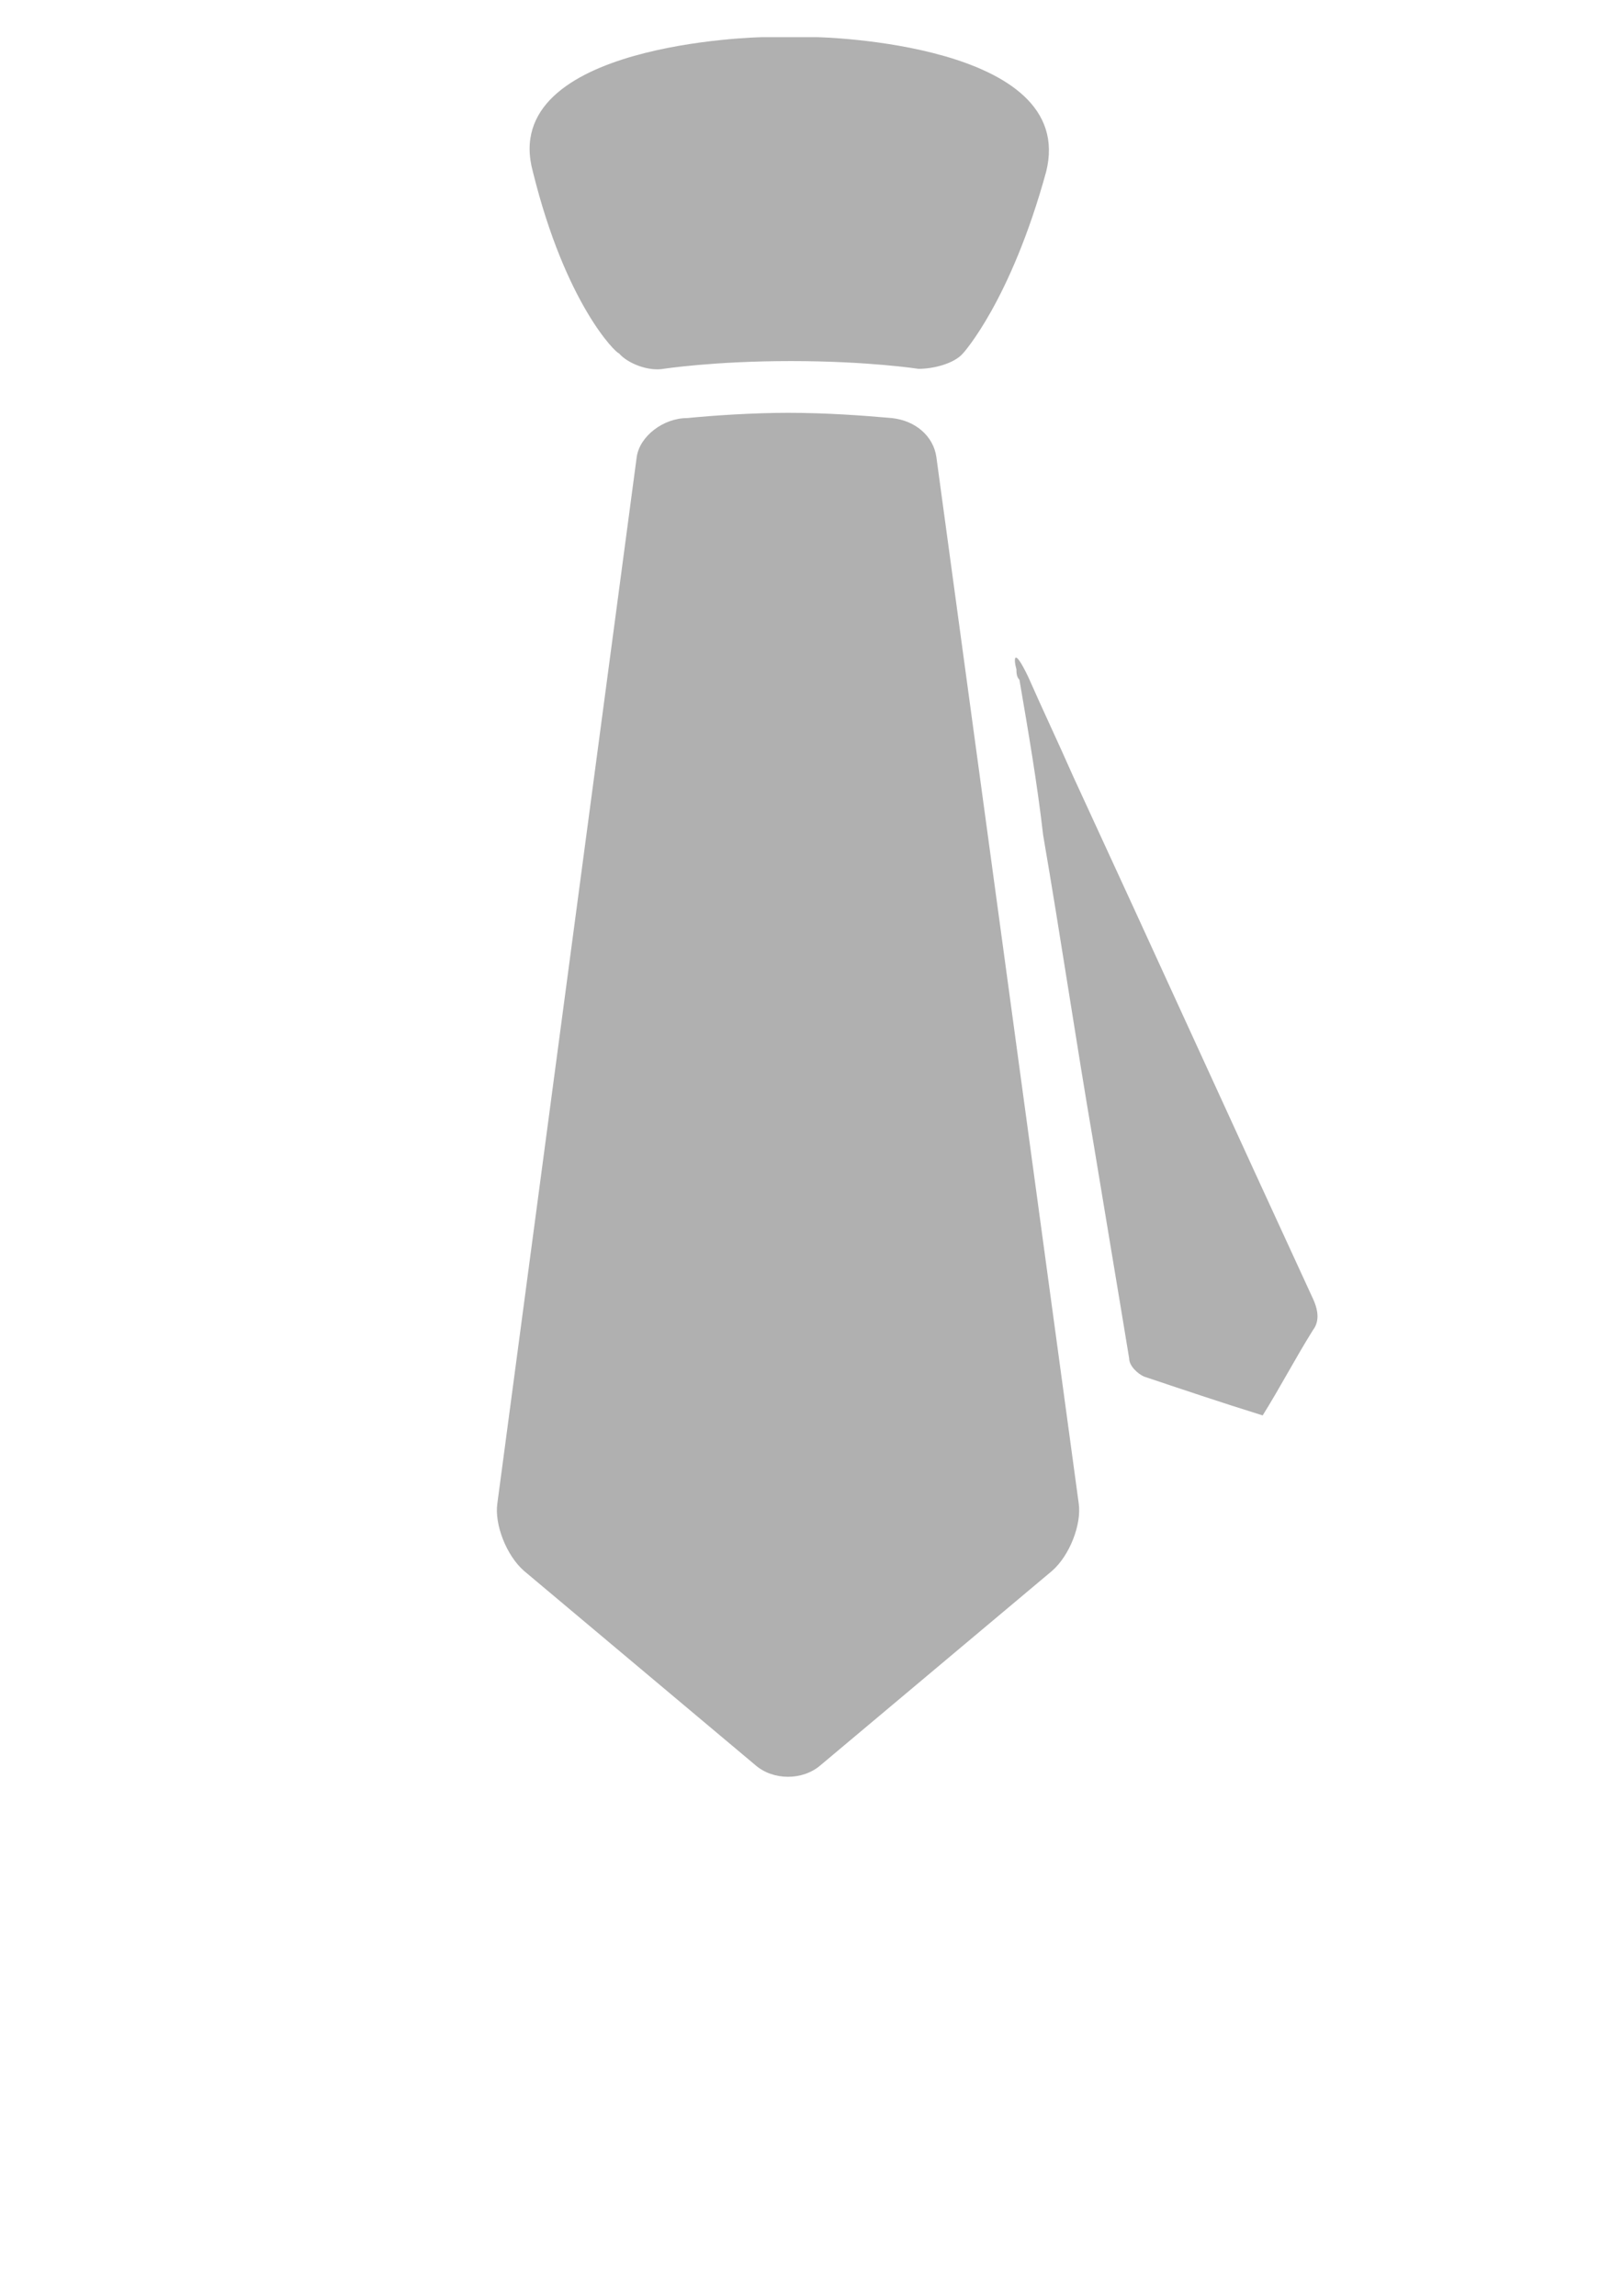<?xml version="1.0" encoding="utf-8"?>
<!-- Generator: Adobe Illustrator 16.0.0, SVG Export Plug-In . SVG Version: 6.00 Build 0)  -->
<!DOCTYPE svg PUBLIC "-//W3C//DTD SVG 1.1//EN" "http://www.w3.org/Graphics/SVG/1.1/DTD/svg11.dtd">
<svg version="1.1" id="Calque_1" xmlns="http://www.w3.org/2000/svg" xmlns:xlink="http://www.w3.org/1999/xlink" x="0px" y="0px"
	 width="595.279px" height="841.891px" viewBox="0 0 595.279 841.891" enable-background="new 0 0 595.279 841.891"
	 xml:space="preserve">
<path fill="#B0B0B0" d="M195.463,63.038c-13.05-47.477,83.774-49.396,83.774-49.396c5.442,0,14.153,0,20.679,0
	c0,0,95.74,1.92,83.771,49.396c-13.054,47.505-30.465,66.52-30.465,66.52c-3.267,3.809-10.873,5.699-16.316,5.699
	c0,0-18.495-2.849-46.799-2.849c-28.284,0-46.78,2.849-46.78,2.849c-5.426,0.959-13.05-1.89-16.315-5.699
	C225.932,129.557,207.433,111.502,195.463,63.038z M343.43,167.555c-1.099-7.618-7.625-13.316-16.33-14.246l0,0
	c-10.872-0.959-23.923-1.92-38.073-1.92c-13.053,0-27.205,0.96-36.994,1.92c-8.706,0-17.395,6.628-18.496,14.246l-51.125,383.791
	c-1.098,7.588,3.264,19.017,9.789,24.714l84.854,71.228c6.524,5.699,17.414,5.699,23.939,0l84.872-71.228
	c6.524-5.697,10.872-17.126,9.788-24.714L343.43,167.555z M481.592,476.31c-29.369-63.669-58.733-128.269-88.118-191.911
	c-5.441-12.356-10.871-23.752-16.314-36.108l0,0c-5.442-11.397-5.442-6.626-4.36-2.85c0,0.961,0,2.85,1.099,3.809l0,0l0,0
	c3.262,19.015,6.524,37.998,8.707,57.014c6.526,37.999,11.954,75.036,18.476,113.036c4.364,26.602,8.712,52.241,13.07,78.845
	c0,2.848,3.264,5.695,5.445,6.655c14.135,4.738,28.285,9.507,43.521,14.247c6.523-10.438,11.948-20.902,18.476-31.341
	C483.772,484.857,483.772,481.05,481.592,476.31z"/>
</svg>

